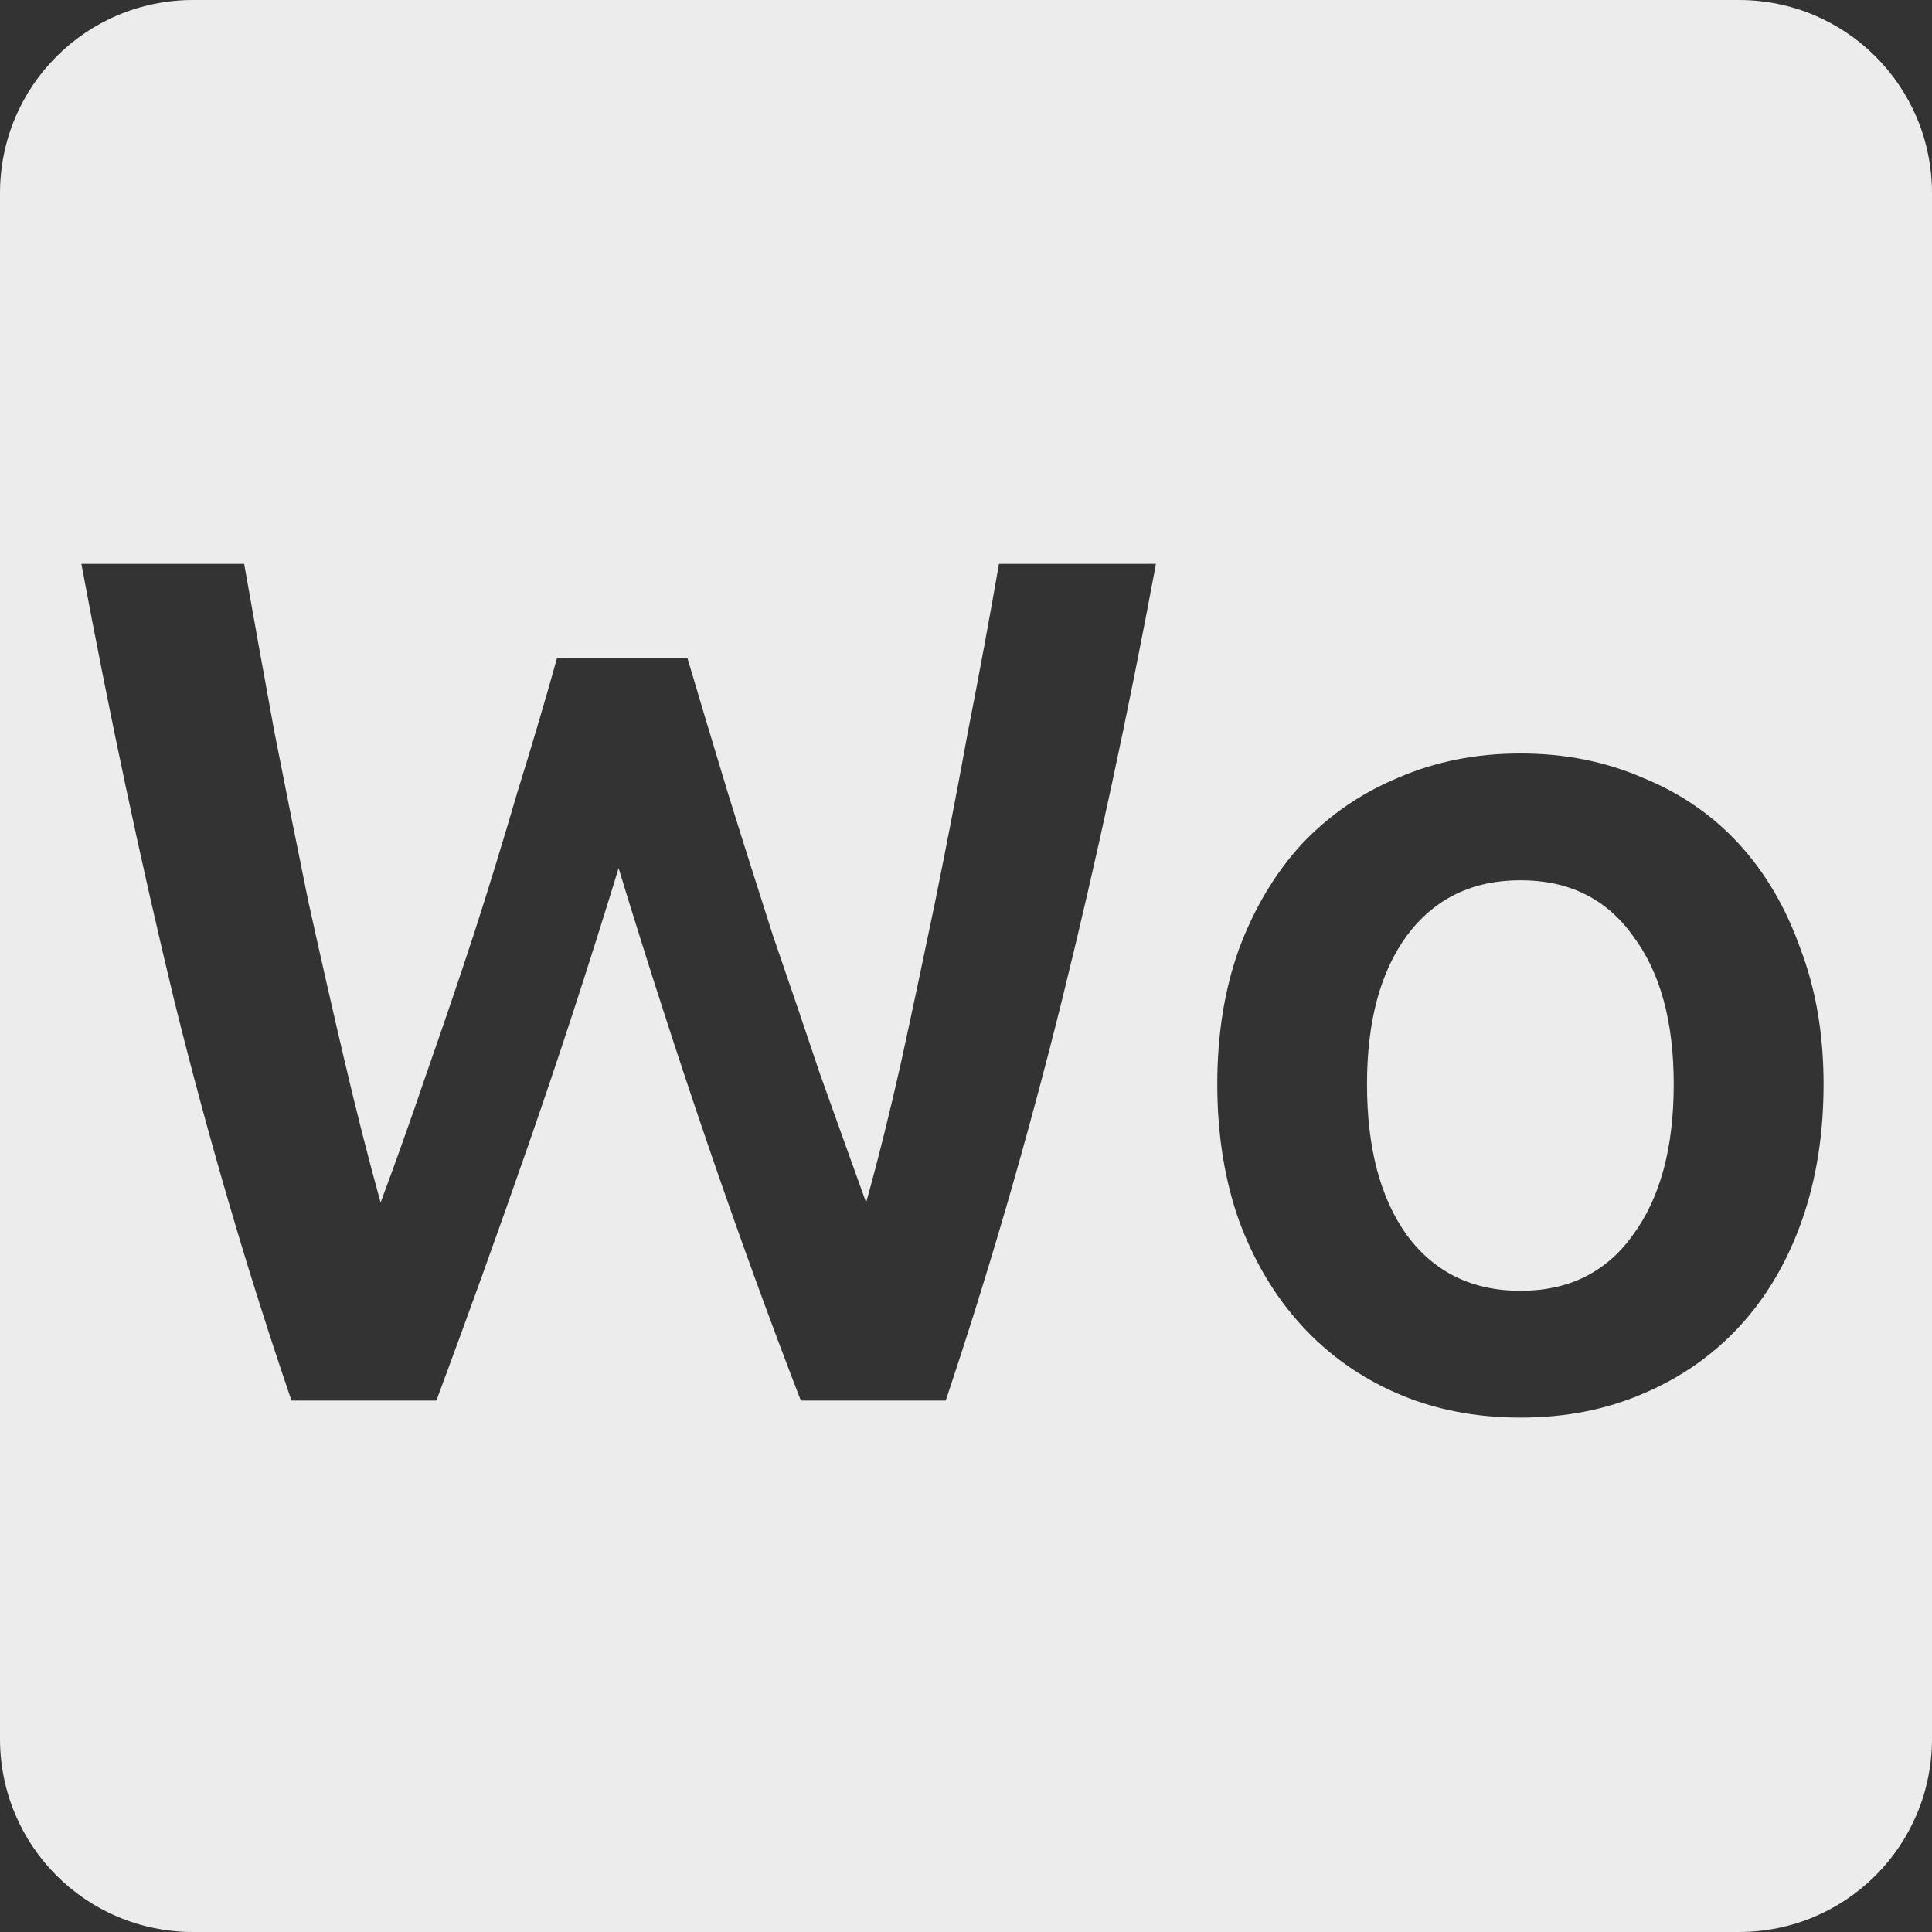 <svg xmlns="http://www.w3.org/2000/svg" viewBox="0 0 16 16">
 <rect x="0" y="0" width="16" height="16" fill="#333333" stroke="none"/>
 <path style="fill:#ececec;fill-opacity:1" d="m 1.6 0 c -0.886 0 -1.6 0.714 -1.6 1.6 l 0 12.8 c 0 0.886 0.714 1.6 1.6 1.6 l 12.8 0 c 0.886 0 1.6 -0.714 1.6 -1.6 l 0 -12.8 c 0 -0.886 -0.714 -1.6 -1.6 -1.6 l -12.8 0 z m -0.928 4.67 1.35 0 c 0.08 0.453 0.163 0.916 0.25 1.389 0.093 0.473 0.186 0.94 0.28 1.4 0.1 0.453 0.2 0.894 0.3 1.32 0.1 0.427 0.2 0.82 0.3 1.18 0.127 -0.34 0.253 -0.695 0.38 -1.069 0.133 -0.38 0.264 -0.763 0.391 -1.15 c 0.127 -0.393 0.246 -0.784 0.359 -1.17 0.12 -0.387 0.231 -0.76 0.331 -1.12 l 1.08 0 c 0.107 0.36 0.219 0.736 0.339 1.13 0.12 0.387 0.244 0.777 0.37 1.17 0.133 0.387 0.264 0.77 0.391 1.15 0.133 0.373 0.26 0.726 0.38 1.059 0.1 -0.36 0.197 -0.749 0.291 -1.169 0.093 -0.427 0.186 -0.867 0.28 -1.32 0.093 -0.46 0.184 -0.927 0.27 -1.4 c 0.093 -0.473 0.179 -0.94 0.259 -1.4 l 1.3 0 c -0.233 1.253 -0.493 2.46 -0.78 3.62 -0.287 1.153 -0.608 2.256 -0.961 3.309 l -1.2 0 c -0.52 -1.347 -1.023 -2.816 -1.509 -4.409 -0.247 0.807 -0.497 1.573 -0.75 2.3 -0.253 0.727 -0.506 1.429 -0.759 2.109 l -1.2 0 c -0.36 -1.053 -0.684 -2.156 -0.97 -3.309 -0.28 -1.16 -0.537 -2.367 -0.77 -3.62 z m 11.92 1.57 c 0.367 0 0.703 0.067 1.01 0.2 0.313 0.127 0.58 0.31 0.8 0.55 0.22 0.24 0.389 0.529 0.509 0.869 0.127 0.333 0.191 0.707 0.191 1.12 0 0.413 -0.06 0.79 -0.18 1.13 -0.12 0.34 -0.291 0.63 -0.511 0.87 -0.22 0.24 -0.487 0.428 -0.8 0.561 -0.307 0.133 -0.645 0.2 -1.019 0.2 -0.373 0 -0.714 -0.067 -1.02 -0.2 -0.307 -0.133 -0.571 -0.321 -0.791 -0.561 -0.22 -0.24 -0.394 -0.53 -0.52 -0.87 -0.12 -0.34 -0.18 -0.716 -0.18 -1.13 0 -0.413 0.06 -0.787 0.18 -1.12 0.127 -0.34 0.3 -0.629 0.52 -0.869 0.227 -0.24 0.493 -0.423 0.8 -0.55 0.307 -0.133 0.644 -0.2 1.01 -0.2 z m 0 1.05 c -0.4 0 -0.714 0.153 -0.941 0.459 -0.22 0.3 -0.33 0.71 -0.33 1.23 0 0.527 0.11 0.943 0.33 1.25 0.227 0.307 0.541 0.461 0.941 0.461 0.4 0 0.71 -0.154 0.93 -0.461 0.227 -0.307 0.339 -0.723 0.339 -1.25 0 -0.52 -0.112 -0.93 -0.339 -1.23 -0.22 -0.307 -0.53 -0.459 -0.93 -0.459 z"/>
</svg>
